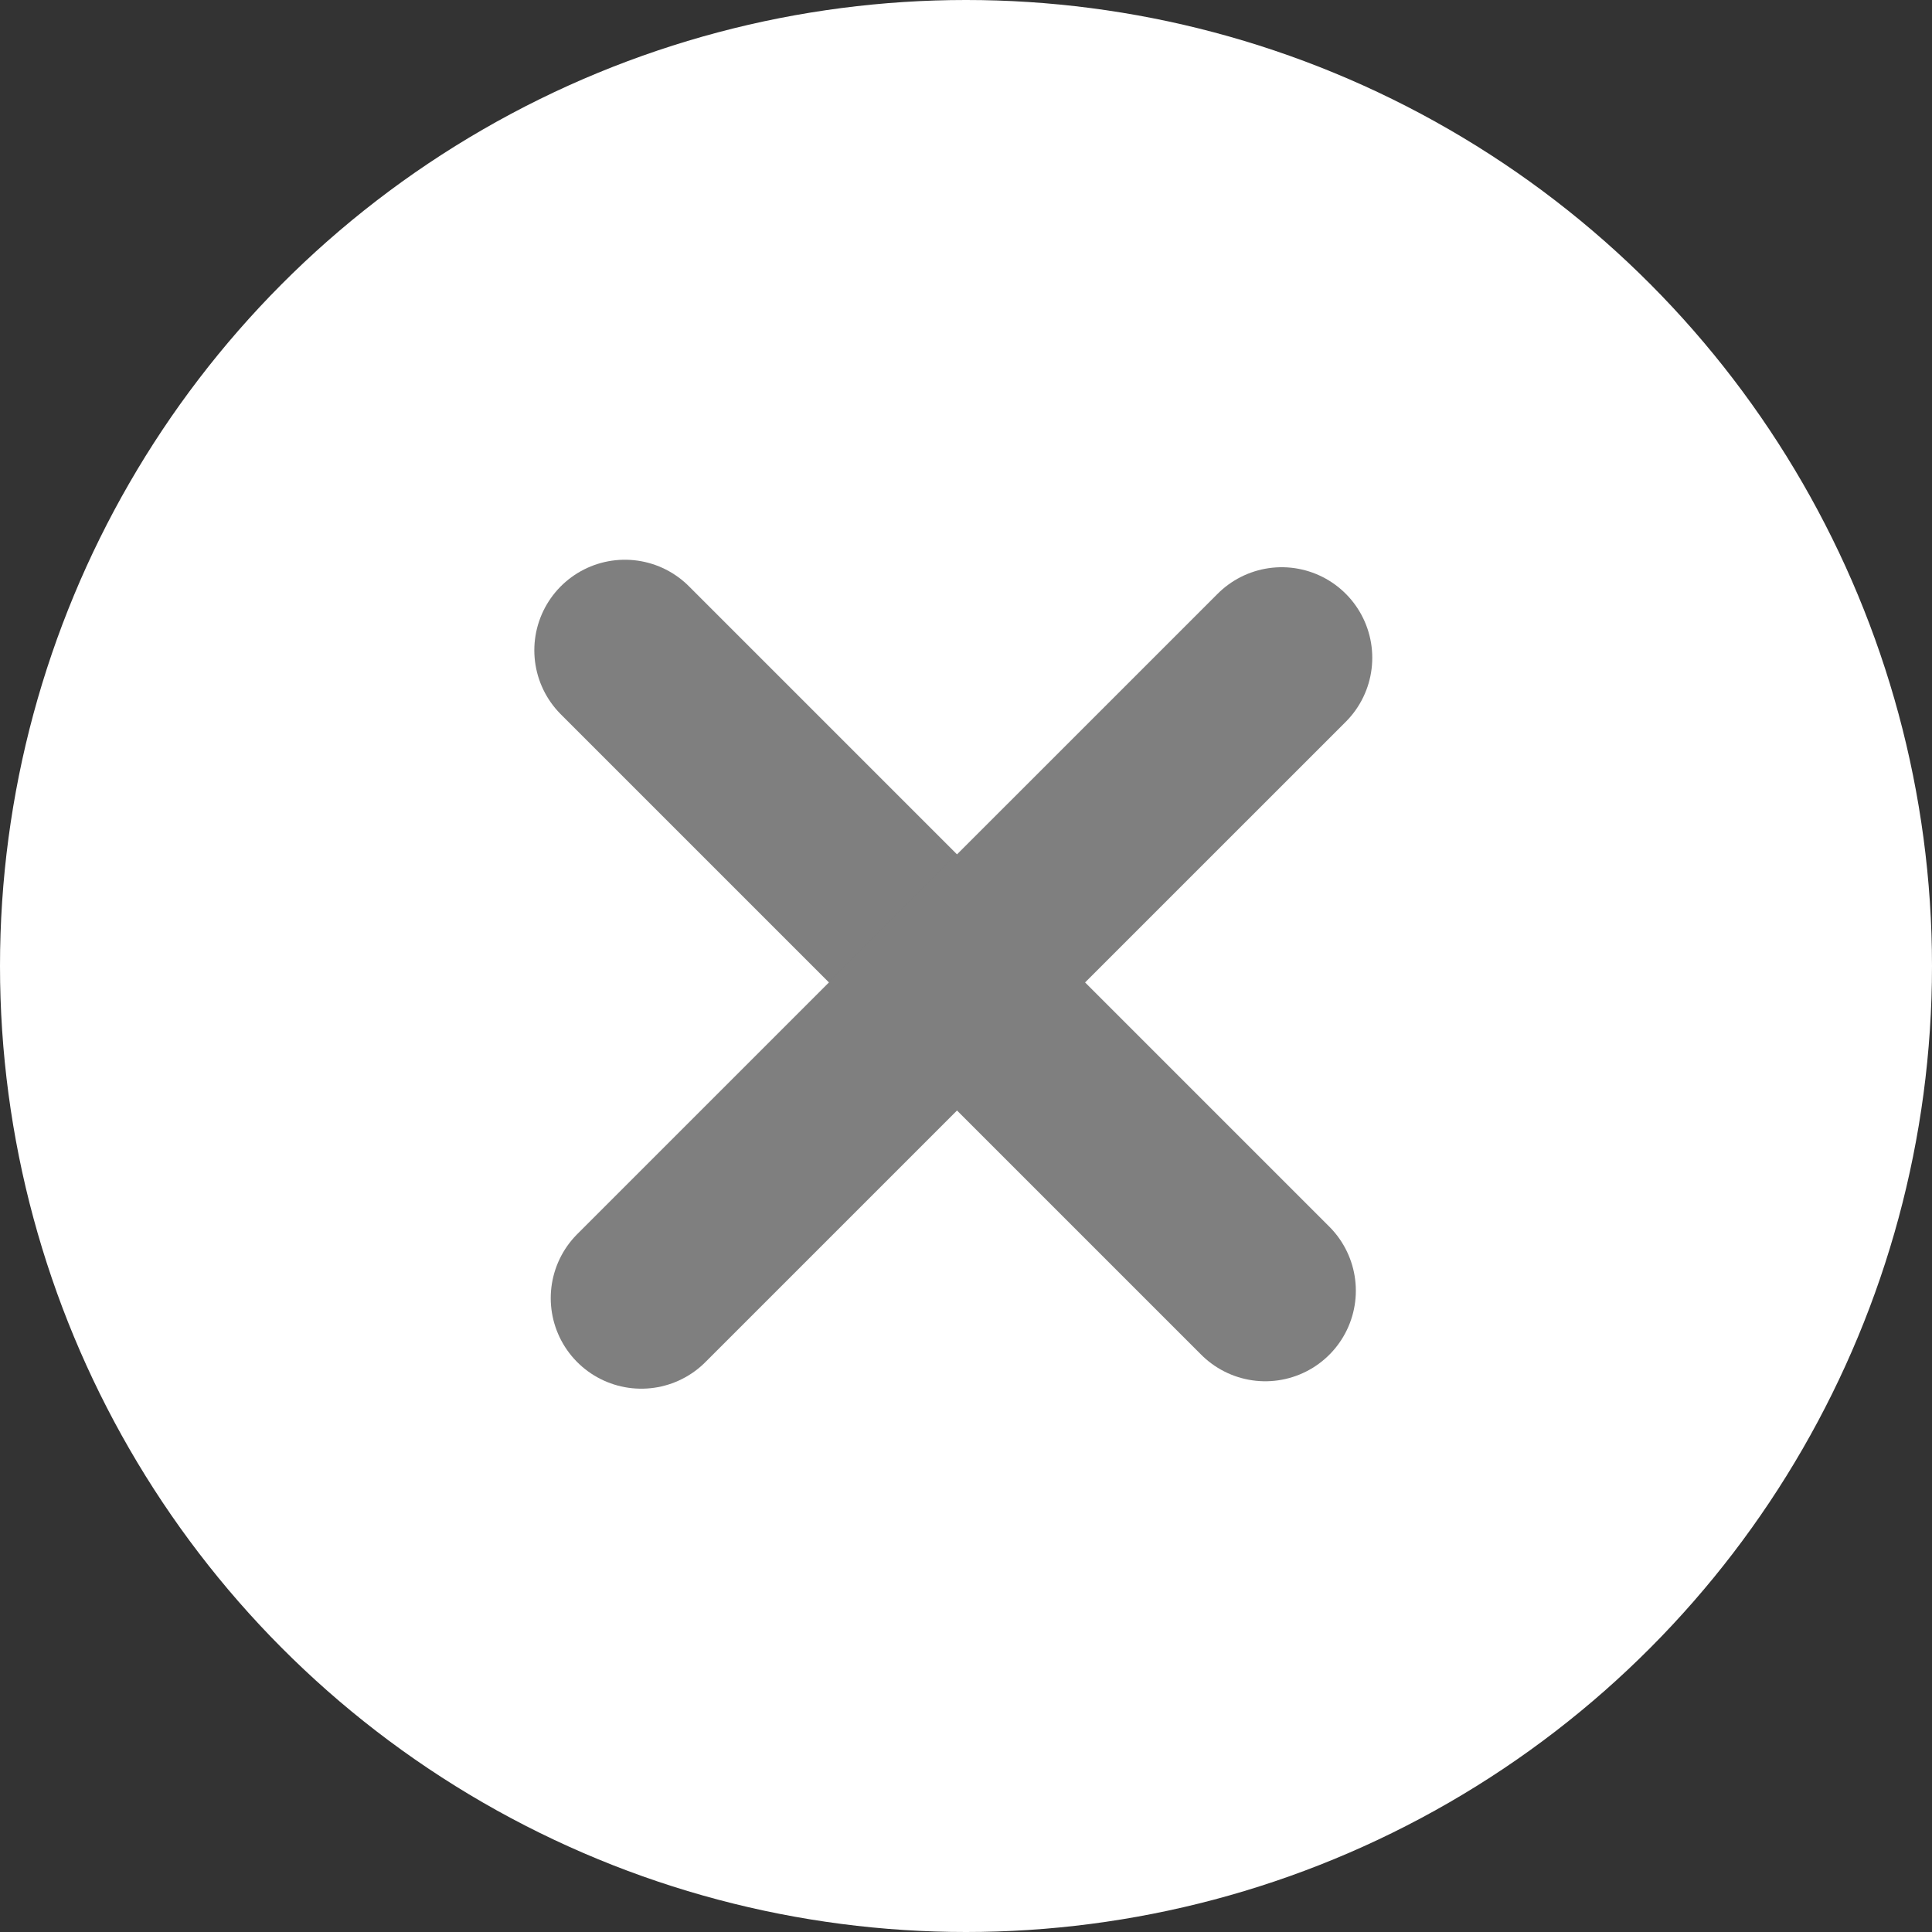 <svg width="32" height="32" viewBox="0 0 32 32" fill="none" xmlns="http://www.w3.org/2000/svg">
<rect x="0" y="0" width="32" height="32" fill="#333333" stroke="none"/>
<circle cx="16" cy="16" r="16" fill="white"/>
<line x1="10.35" y1="10.771" x2="20.957" y2="21.378" stroke="#7F7F7F" stroke-width="3" stroke-linecap="round"/>
<line x1="21.229" y1="10.895" x2="10.622" y2="21.501" stroke="#7F7F7F" stroke-width="3" stroke-linecap="round"/>
</svg>
